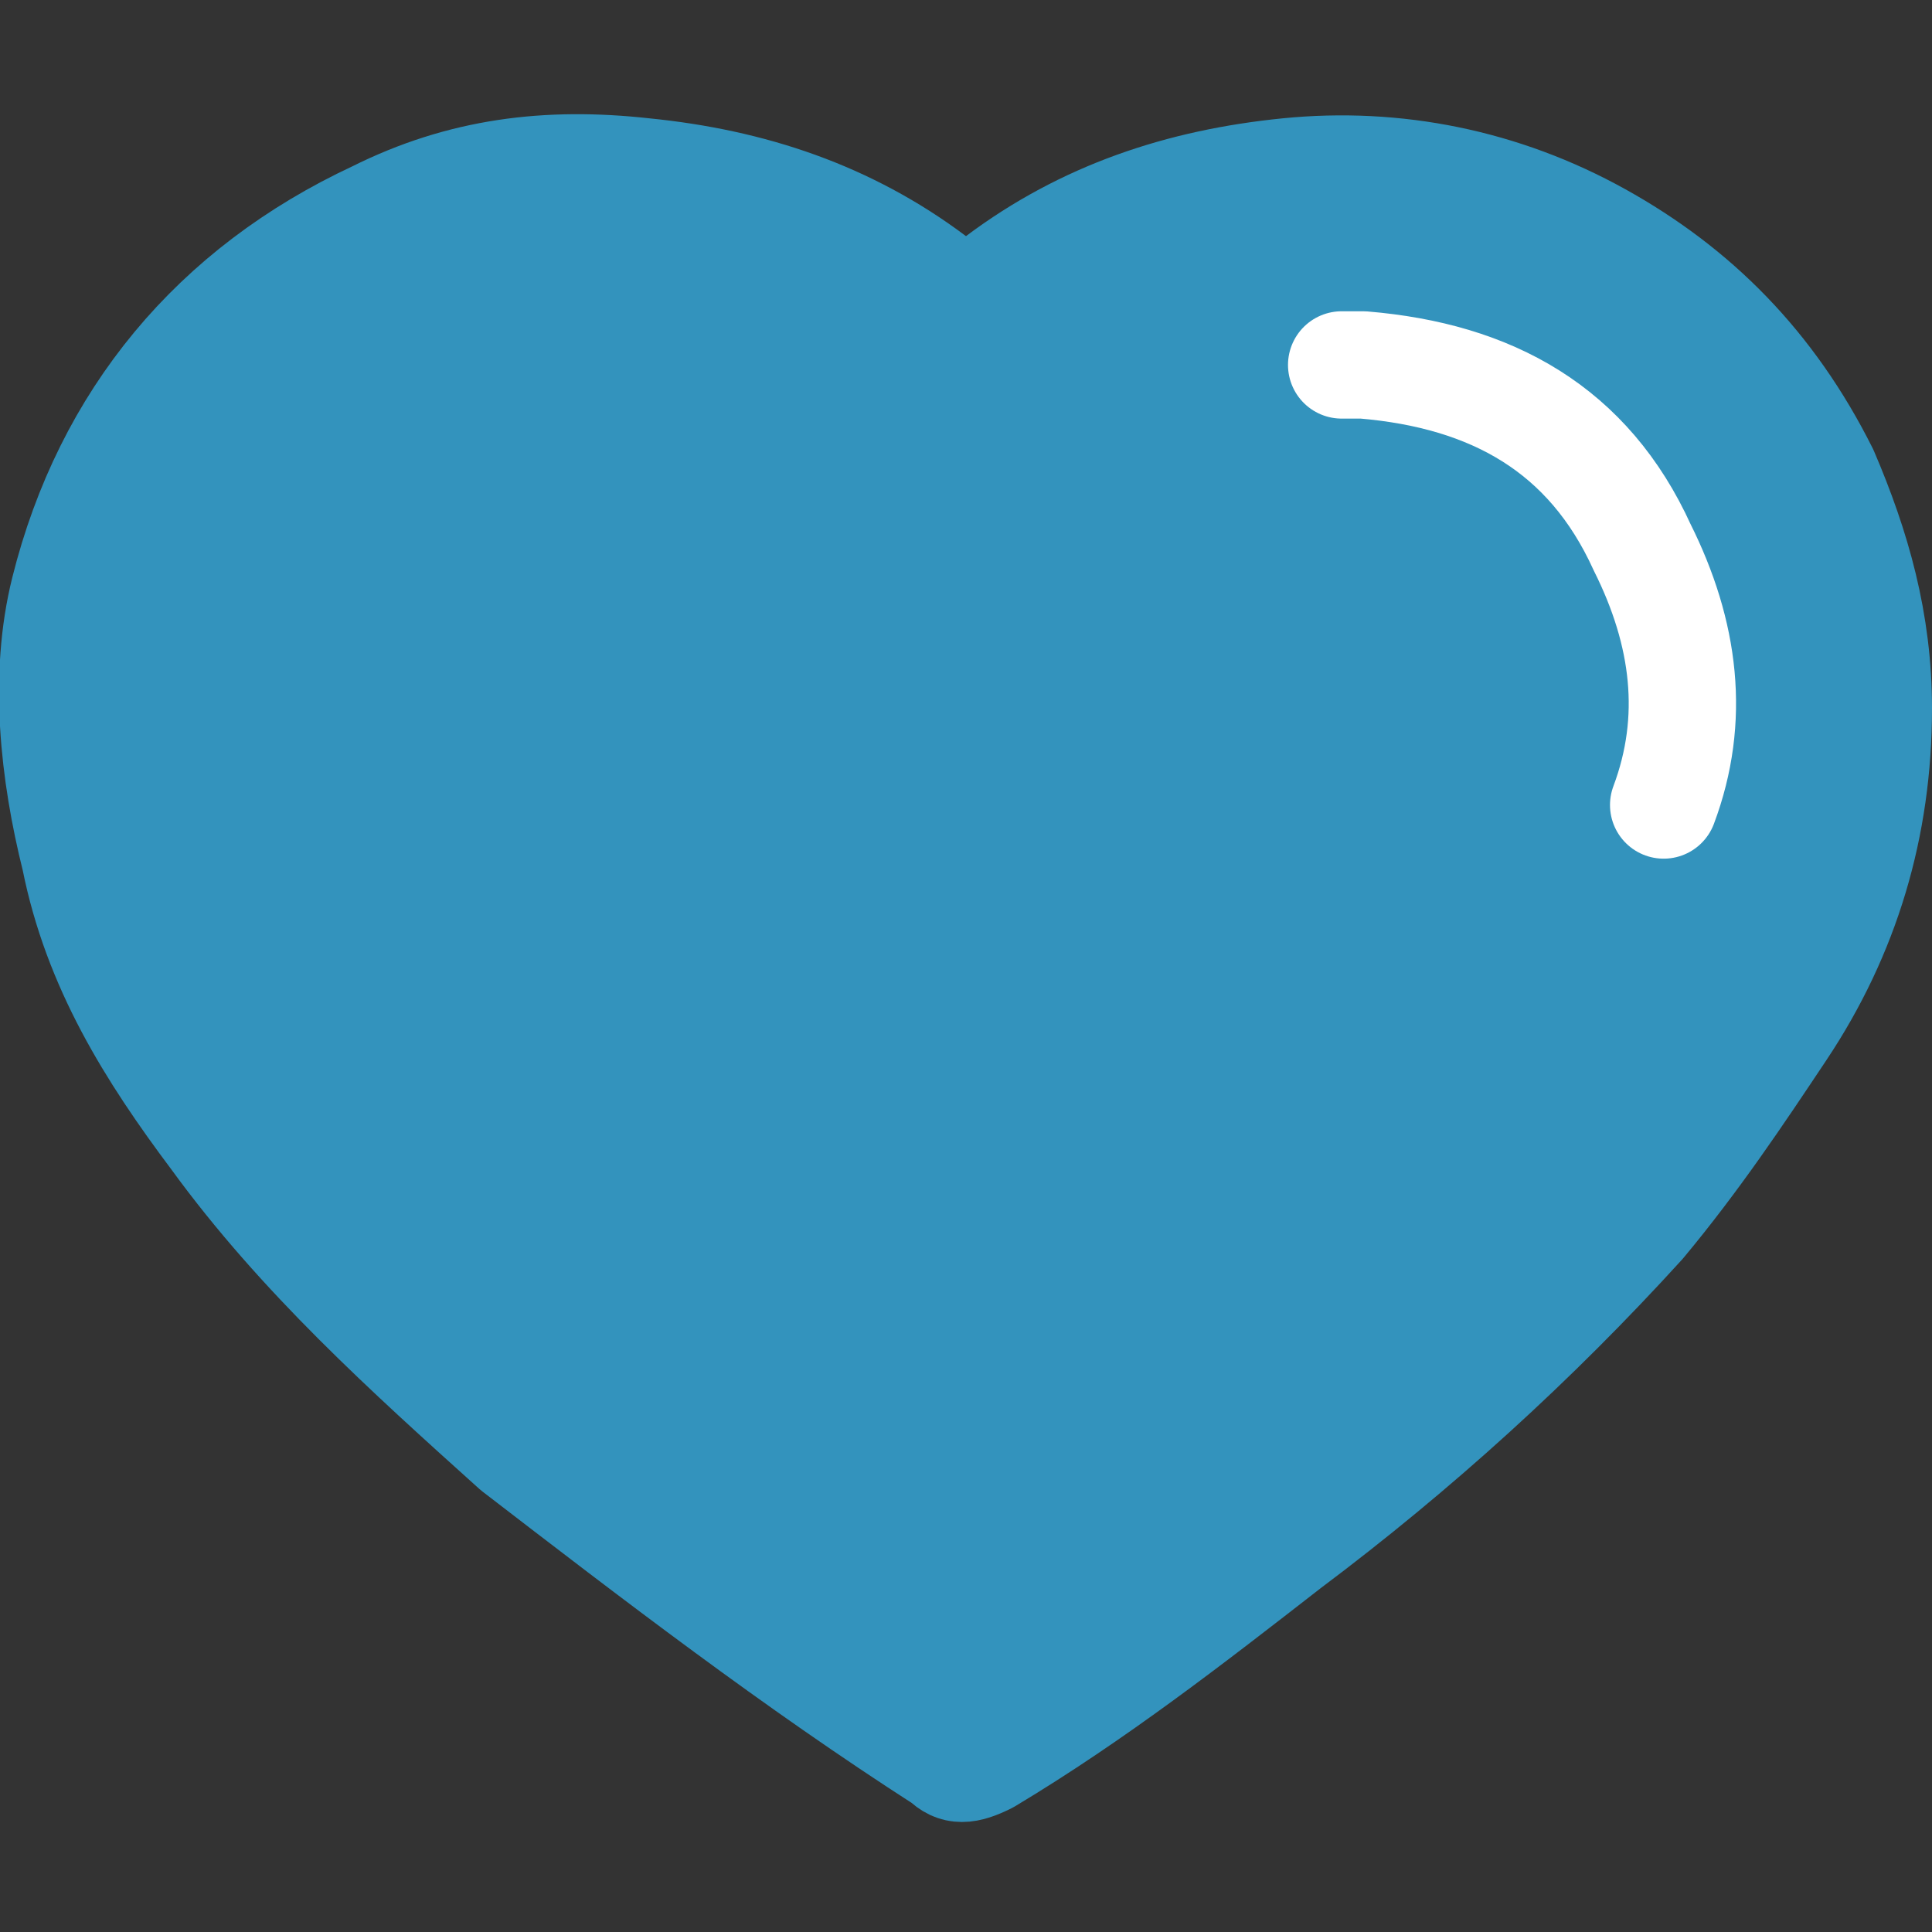 <svg xmlns="http://www.w3.org/2000/svg" viewBox="0 0 18 18" style="enable-background:new 0 0 18 18" xml:space="preserve"><rect x="0" y="0" width="18" height="18" fill="#333333" stroke="none"/><path d="M17.5 6.6c0 1.1-.3 2.1-.9 3-.4.6-.8 1.2-1.3 1.8-1 1.1-2.1 2.1-3.3 3-.9.7-1.8 1.4-2.8 2-.2.1-.3.1-.4 0-1.4-.9-2.7-1.9-4-2.9-1-.9-2-1.8-2.8-2.9C1.4 9.8.9 9 .7 8 .5 7.2.4 6.3.6 5.5 1 3.9 2 2.7 3.5 2c.8-.4 1.6-.5 2.5-.4 1 .1 1.9.4 2.7 1 .1.1.2.2.3.2s.2-.1.3-.2c.8-.6 1.7-.9 2.7-1s2 .1 2.9.6 1.6 1.2 2.1 2.2c.3.7.5 1.4.5 2.2z" style="fill:#3393bd;stroke:#3393bd;stroke-linecap:round;stroke-linejoin:round;stroke-miterlimit:10"/><path d="M12.5 3.4h.2c1.2.1 2.1.6 2.6 1.7.4.8.5 1.6.2 2.4" style="fill:none;stroke:#fff;stroke-linecap:round;stroke-linejoin:round;stroke-miterlimit:10"/></svg>